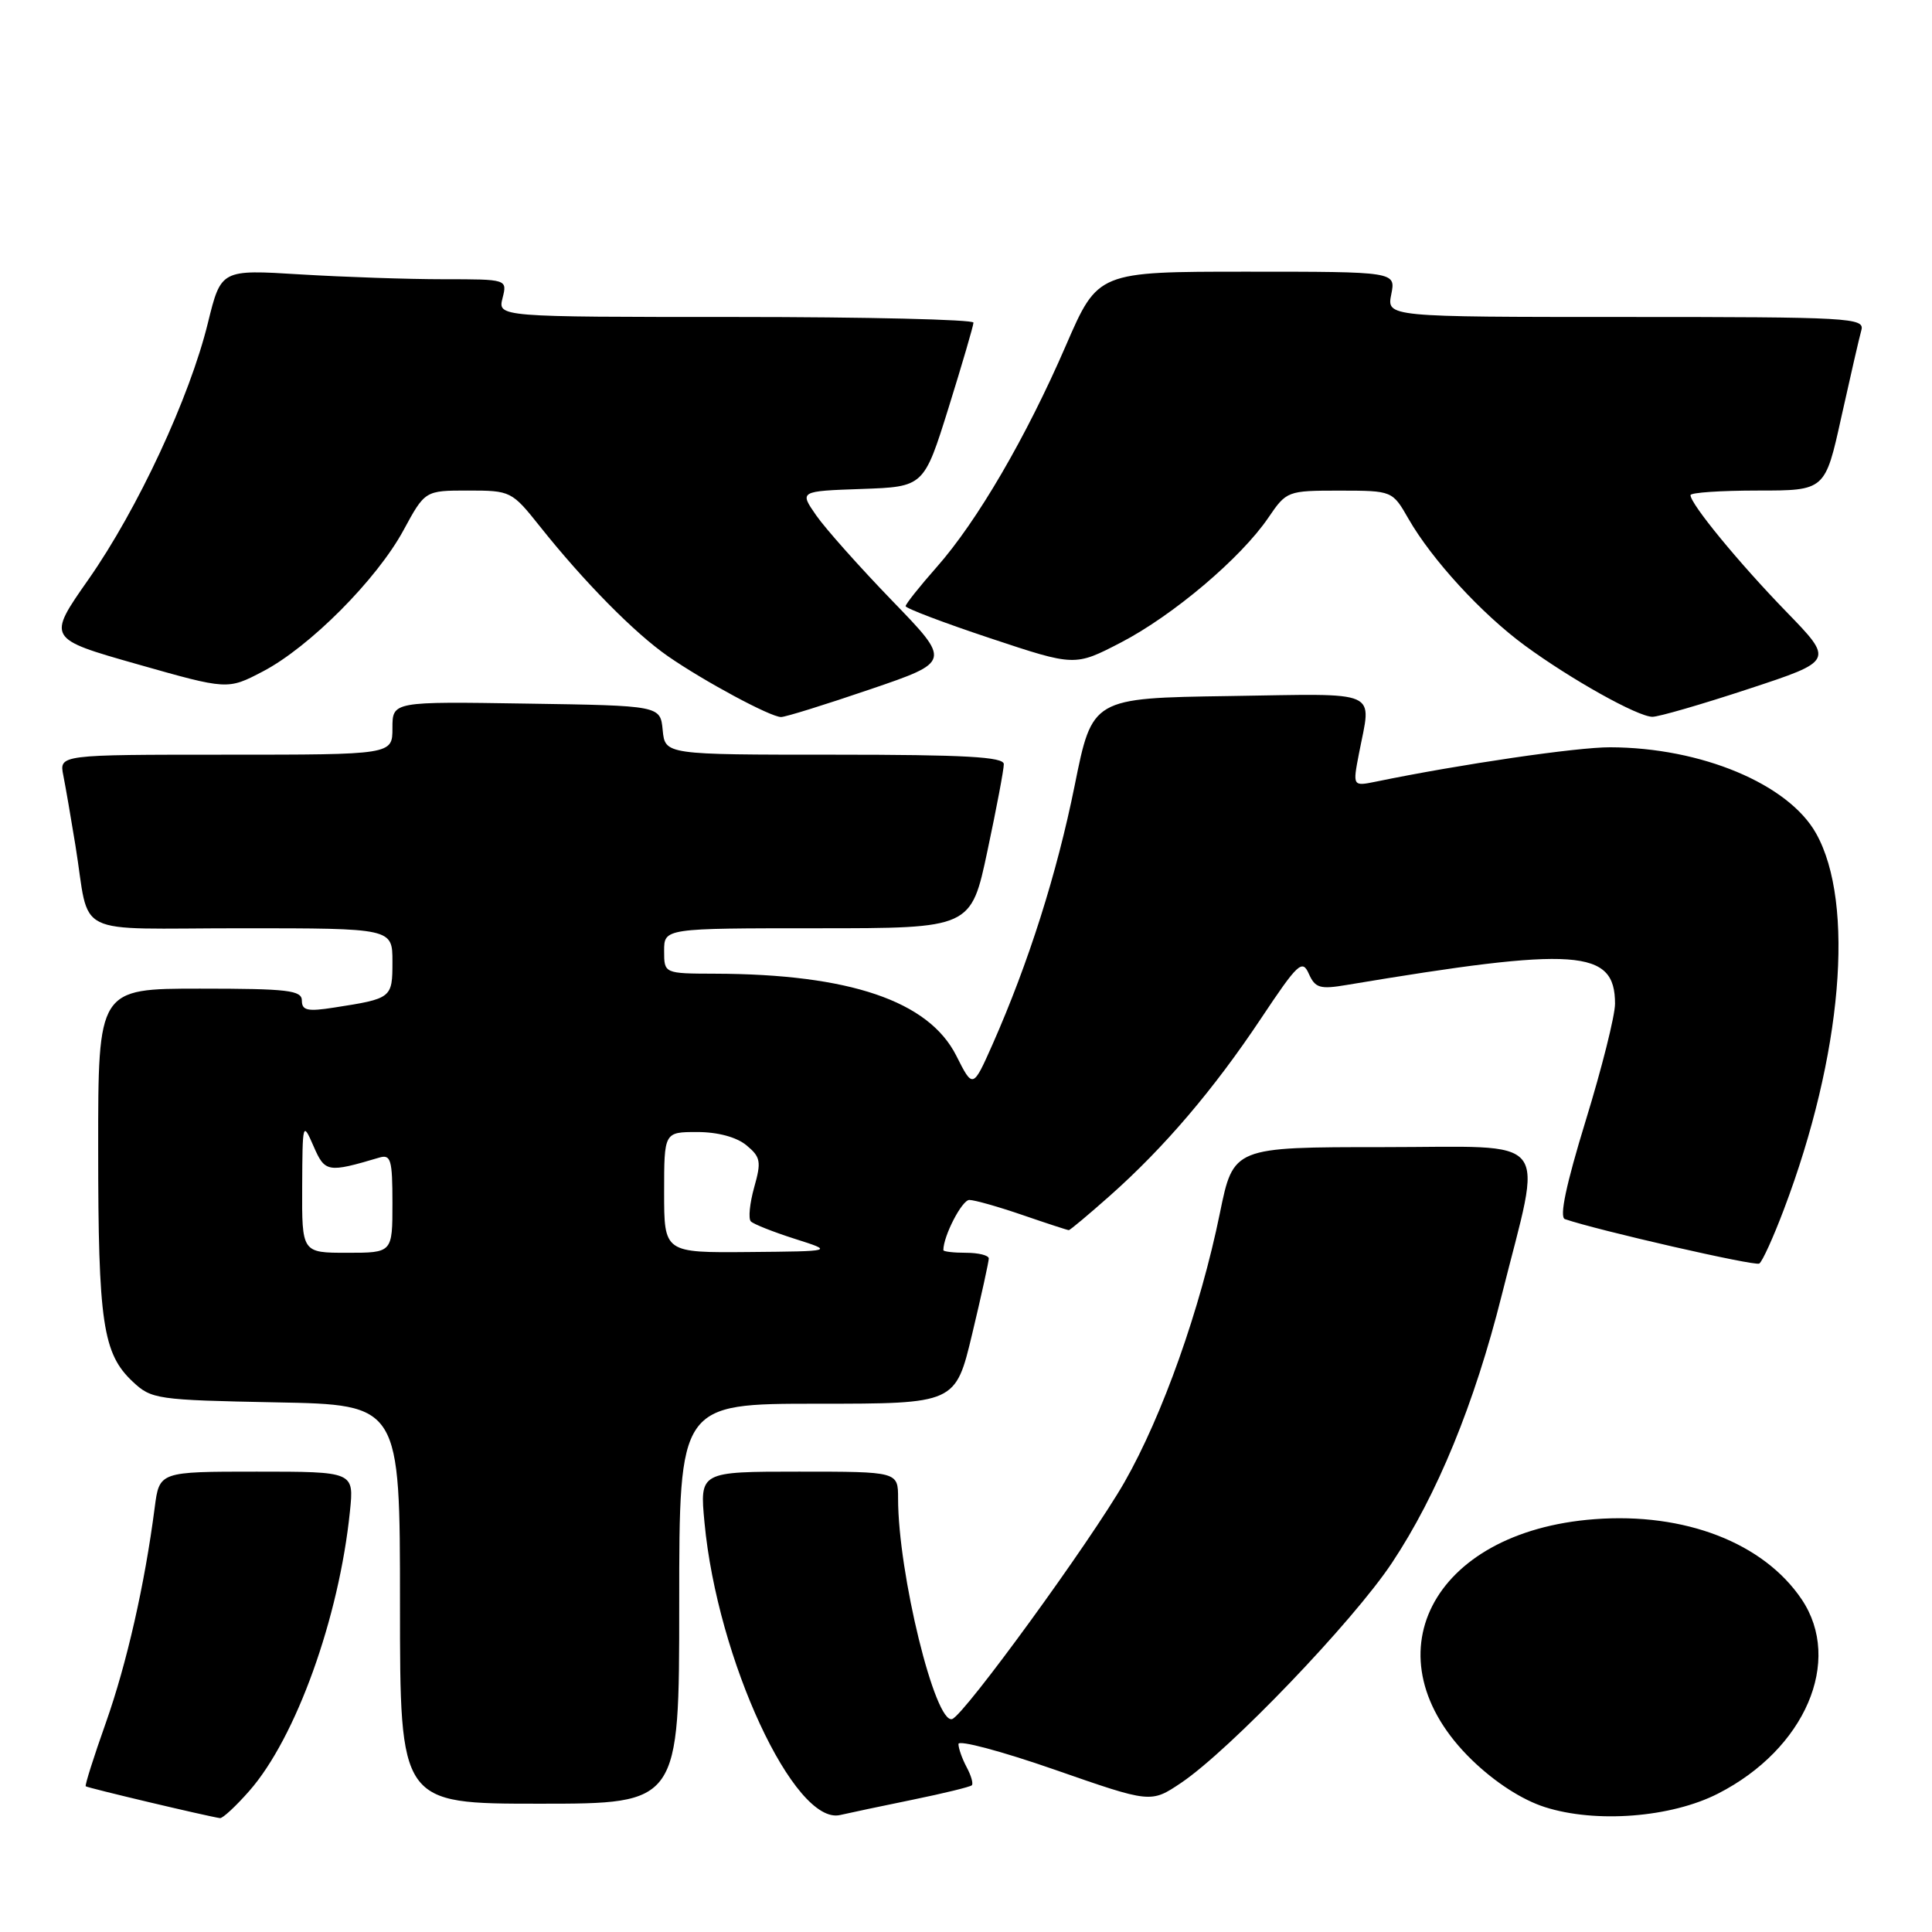 <?xml version="1.0" encoding="UTF-8" standalone="no"?>
<!DOCTYPE svg PUBLIC "-//W3C//DTD SVG 1.1//EN" "http://www.w3.org/Graphics/SVG/1.1/DTD/svg11.dtd" >
<svg xmlns="http://www.w3.org/2000/svg" xmlns:xlink="http://www.w3.org/1999/xlink" version="1.1" viewBox="0 0 256 256">
 <g >
 <path fill="currentColor"
d=" M 33.04 237.30 C 39.21 230.27 44.93 214.38 46.37 200.25 C 46.91 195.00 46.91 195.00 34.01 195.00 C 21.12 195.00 21.12 195.00 20.50 199.75 C 19.18 209.96 16.80 220.42 14.03 228.26 C 12.43 232.77 11.23 236.56 11.36 236.69 C 11.57 236.90 27.52 240.68 29.15 240.91 C 29.50 240.96 31.26 239.33 33.04 237.30 Z  M 120.94 238.47 C 125.04 237.63 128.56 236.77 128.77 236.56 C 128.99 236.35 128.68 235.26 128.08 234.15 C 127.49 233.04 127.00 231.66 127.00 231.09 C 127.00 230.52 132.74 232.05 139.75 234.49 C 152.49 238.93 152.49 238.93 156.50 236.24 C 162.94 231.90 179.27 214.87 184.44 207.09 C 190.43 198.08 195.38 186.00 198.98 171.65 C 204.42 149.95 206.06 152.00 183.30 152.00 C 163.43 152.00 163.43 152.00 161.64 160.75 C 159.05 173.44 154.03 187.59 148.99 196.41 C 144.48 204.28 127.78 227.24 126.17 227.78 C 123.92 228.53 119.00 208.46 119.00 198.56 C 119.00 195.00 119.00 195.00 105.86 195.00 C 92.71 195.00 92.71 195.00 93.35 201.75 C 95.05 219.89 105.26 241.90 111.32 240.50 C 112.52 240.22 116.85 239.31 120.94 238.47 Z  M 227.65 237.66 C 239.19 231.77 244.22 220.08 238.73 211.92 C 233.68 204.43 223.24 200.39 211.27 201.30 C 189.59 202.94 181.08 219.67 195.04 233.21 C 198.11 236.18 201.67 238.48 204.70 239.45 C 211.45 241.61 221.43 240.84 227.65 237.66 Z  M 90.00 212.50 C 90.00 186.00 90.00 186.00 108.30 186.00 C 126.61 186.00 126.61 186.00 128.82 176.75 C 130.04 171.66 131.02 167.16 131.02 166.75 C 131.01 166.34 129.65 166.00 128.00 166.00 C 126.35 166.00 125.00 165.84 125.00 165.65 C 125.00 163.77 127.47 159.00 128.44 159.00 C 129.13 159.00 132.30 159.90 135.50 161.00 C 138.70 162.10 141.45 163.00 141.62 163.00 C 141.79 163.00 144.25 160.94 147.08 158.43 C 154.28 152.04 160.83 144.35 167.10 134.94 C 171.99 127.60 172.56 127.08 173.43 129.04 C 174.27 130.92 174.91 131.11 178.45 130.51 C 208.98 125.41 214.00 125.76 214.00 133.00 C 214.00 134.57 212.25 141.55 210.11 148.50 C 207.51 156.98 206.60 161.28 207.36 161.54 C 211.70 163.03 232.53 167.79 233.11 167.43 C 233.51 167.19 234.98 163.95 236.38 160.24 C 244.10 139.87 245.83 119.67 240.64 110.43 C 236.97 103.88 225.42 99.05 213.35 99.02 C 208.97 99.00 193.49 101.27 182.37 103.56 C 179.23 104.20 179.23 104.20 180.07 99.85 C 181.73 91.25 183.24 91.92 162.87 92.23 C 144.73 92.50 144.73 92.50 142.40 104.08 C 140.04 115.77 136.29 127.58 131.52 138.38 C 128.91 144.25 128.91 144.25 126.71 139.88 C 123.05 132.63 112.57 129.07 94.75 129.02 C 88.00 129.00 88.00 129.00 88.00 126.00 C 88.00 123.00 88.00 123.00 108.33 123.00 C 128.67 123.00 128.67 123.00 130.84 112.75 C 132.04 107.11 133.02 101.94 133.01 101.25 C 133.00 100.29 127.84 100.00 110.56 100.00 C 88.13 100.00 88.13 100.00 87.81 96.75 C 87.50 93.50 87.50 93.50 69.75 93.23 C 52.00 92.95 52.00 92.95 52.00 96.48 C 52.00 100.00 52.00 100.00 29.92 100.00 C 7.84 100.00 7.84 100.00 8.39 102.75 C 8.69 104.26 9.41 108.42 9.99 112.00 C 12.01 124.42 9.16 123.00 32.02 123.00 C 52.00 123.00 52.00 123.00 52.00 127.43 C 52.00 132.26 51.93 132.32 44.25 133.51 C 40.76 134.06 40.00 133.89 40.00 132.59 C 40.00 131.22 38.17 131.00 26.50 131.00 C 13.00 131.00 13.00 131.00 13.01 152.25 C 13.01 175.23 13.62 179.36 17.58 183.07 C 20.06 185.41 20.78 185.51 36.58 185.82 C 53.00 186.13 53.00 186.13 53.00 212.57 C 53.00 239.00 53.00 239.00 71.50 239.00 C 90.00 239.00 90.00 239.00 90.00 212.50 Z  M 115.27 91.35 C 126.04 87.68 126.04 87.68 118.21 79.59 C 113.91 75.14 109.38 70.06 108.15 68.29 C 105.92 65.08 105.92 65.08 114.17 64.79 C 122.42 64.50 122.42 64.50 125.70 54.00 C 127.50 48.22 128.98 43.16 128.99 42.75 C 129.00 42.34 114.82 42.00 97.48 42.00 C 65.96 42.00 65.96 42.00 66.59 39.50 C 67.22 37.00 67.22 37.00 58.76 37.00 C 54.11 37.00 45.58 36.71 39.80 36.36 C 29.29 35.71 29.29 35.71 27.55 42.78 C 25.13 52.68 18.24 67.46 11.74 76.75 C 6.23 84.61 6.23 84.61 18.19 88.01 C 30.16 91.41 30.16 91.41 34.83 88.97 C 41.00 85.75 49.93 76.79 53.47 70.25 C 56.32 65.00 56.32 65.00 62.04 65.00 C 67.67 65.00 67.82 65.08 71.54 69.75 C 77.39 77.10 84.10 83.90 88.50 86.95 C 93.29 90.27 102.08 95.00 103.49 95.01 C 104.05 95.02 109.35 93.37 115.27 91.35 Z  M 231.71 91.28 C 243.01 87.56 243.01 87.56 236.67 81.03 C 230.40 74.57 224.00 66.78 224.00 65.61 C 224.00 65.27 228.01 65.00 232.92 65.00 C 241.84 65.00 241.84 65.00 243.99 55.25 C 245.18 49.89 246.37 44.71 246.64 43.75 C 247.10 42.11 245.15 42.00 215.44 42.00 C 183.75 42.00 183.75 42.00 184.35 39.00 C 184.95 36.00 184.95 36.00 165.21 36.00 C 145.48 36.00 145.48 36.00 141.25 45.75 C 135.99 57.91 129.47 69.09 124.11 75.15 C 121.85 77.71 120.00 80.04 120.00 80.32 C 120.00 80.60 125.04 82.52 131.21 84.57 C 142.42 88.30 142.42 88.30 148.52 85.14 C 155.42 81.56 164.42 73.95 168.06 68.60 C 170.47 65.06 170.59 65.01 177.50 65.01 C 184.50 65.02 184.50 65.02 186.64 68.76 C 189.75 74.17 196.31 81.32 202.04 85.53 C 208.16 90.02 216.99 94.96 218.95 94.98 C 219.76 94.99 225.50 93.33 231.71 91.28 Z  M 40.04 157.25 C 40.08 148.70 40.11 148.58 41.54 151.86 C 43.06 155.36 43.40 155.42 50.25 153.39 C 51.79 152.93 52.00 153.65 52.00 159.43 C 52.00 166.00 52.00 166.00 46.00 166.00 C 40.00 166.00 40.00 166.00 40.04 157.25 Z  M 88.00 158.00 C 88.00 150.00 88.00 150.00 92.39 150.00 C 95.10 150.00 97.59 150.67 98.90 151.75 C 100.79 153.31 100.90 153.91 99.93 157.34 C 99.34 159.46 99.14 161.48 99.49 161.84 C 99.83 162.20 102.46 163.24 105.31 164.15 C 110.50 165.80 110.50 165.80 99.25 165.90 C 88.00 166.00 88.00 166.00 88.00 158.00 Z "/>
</g>
</svg>